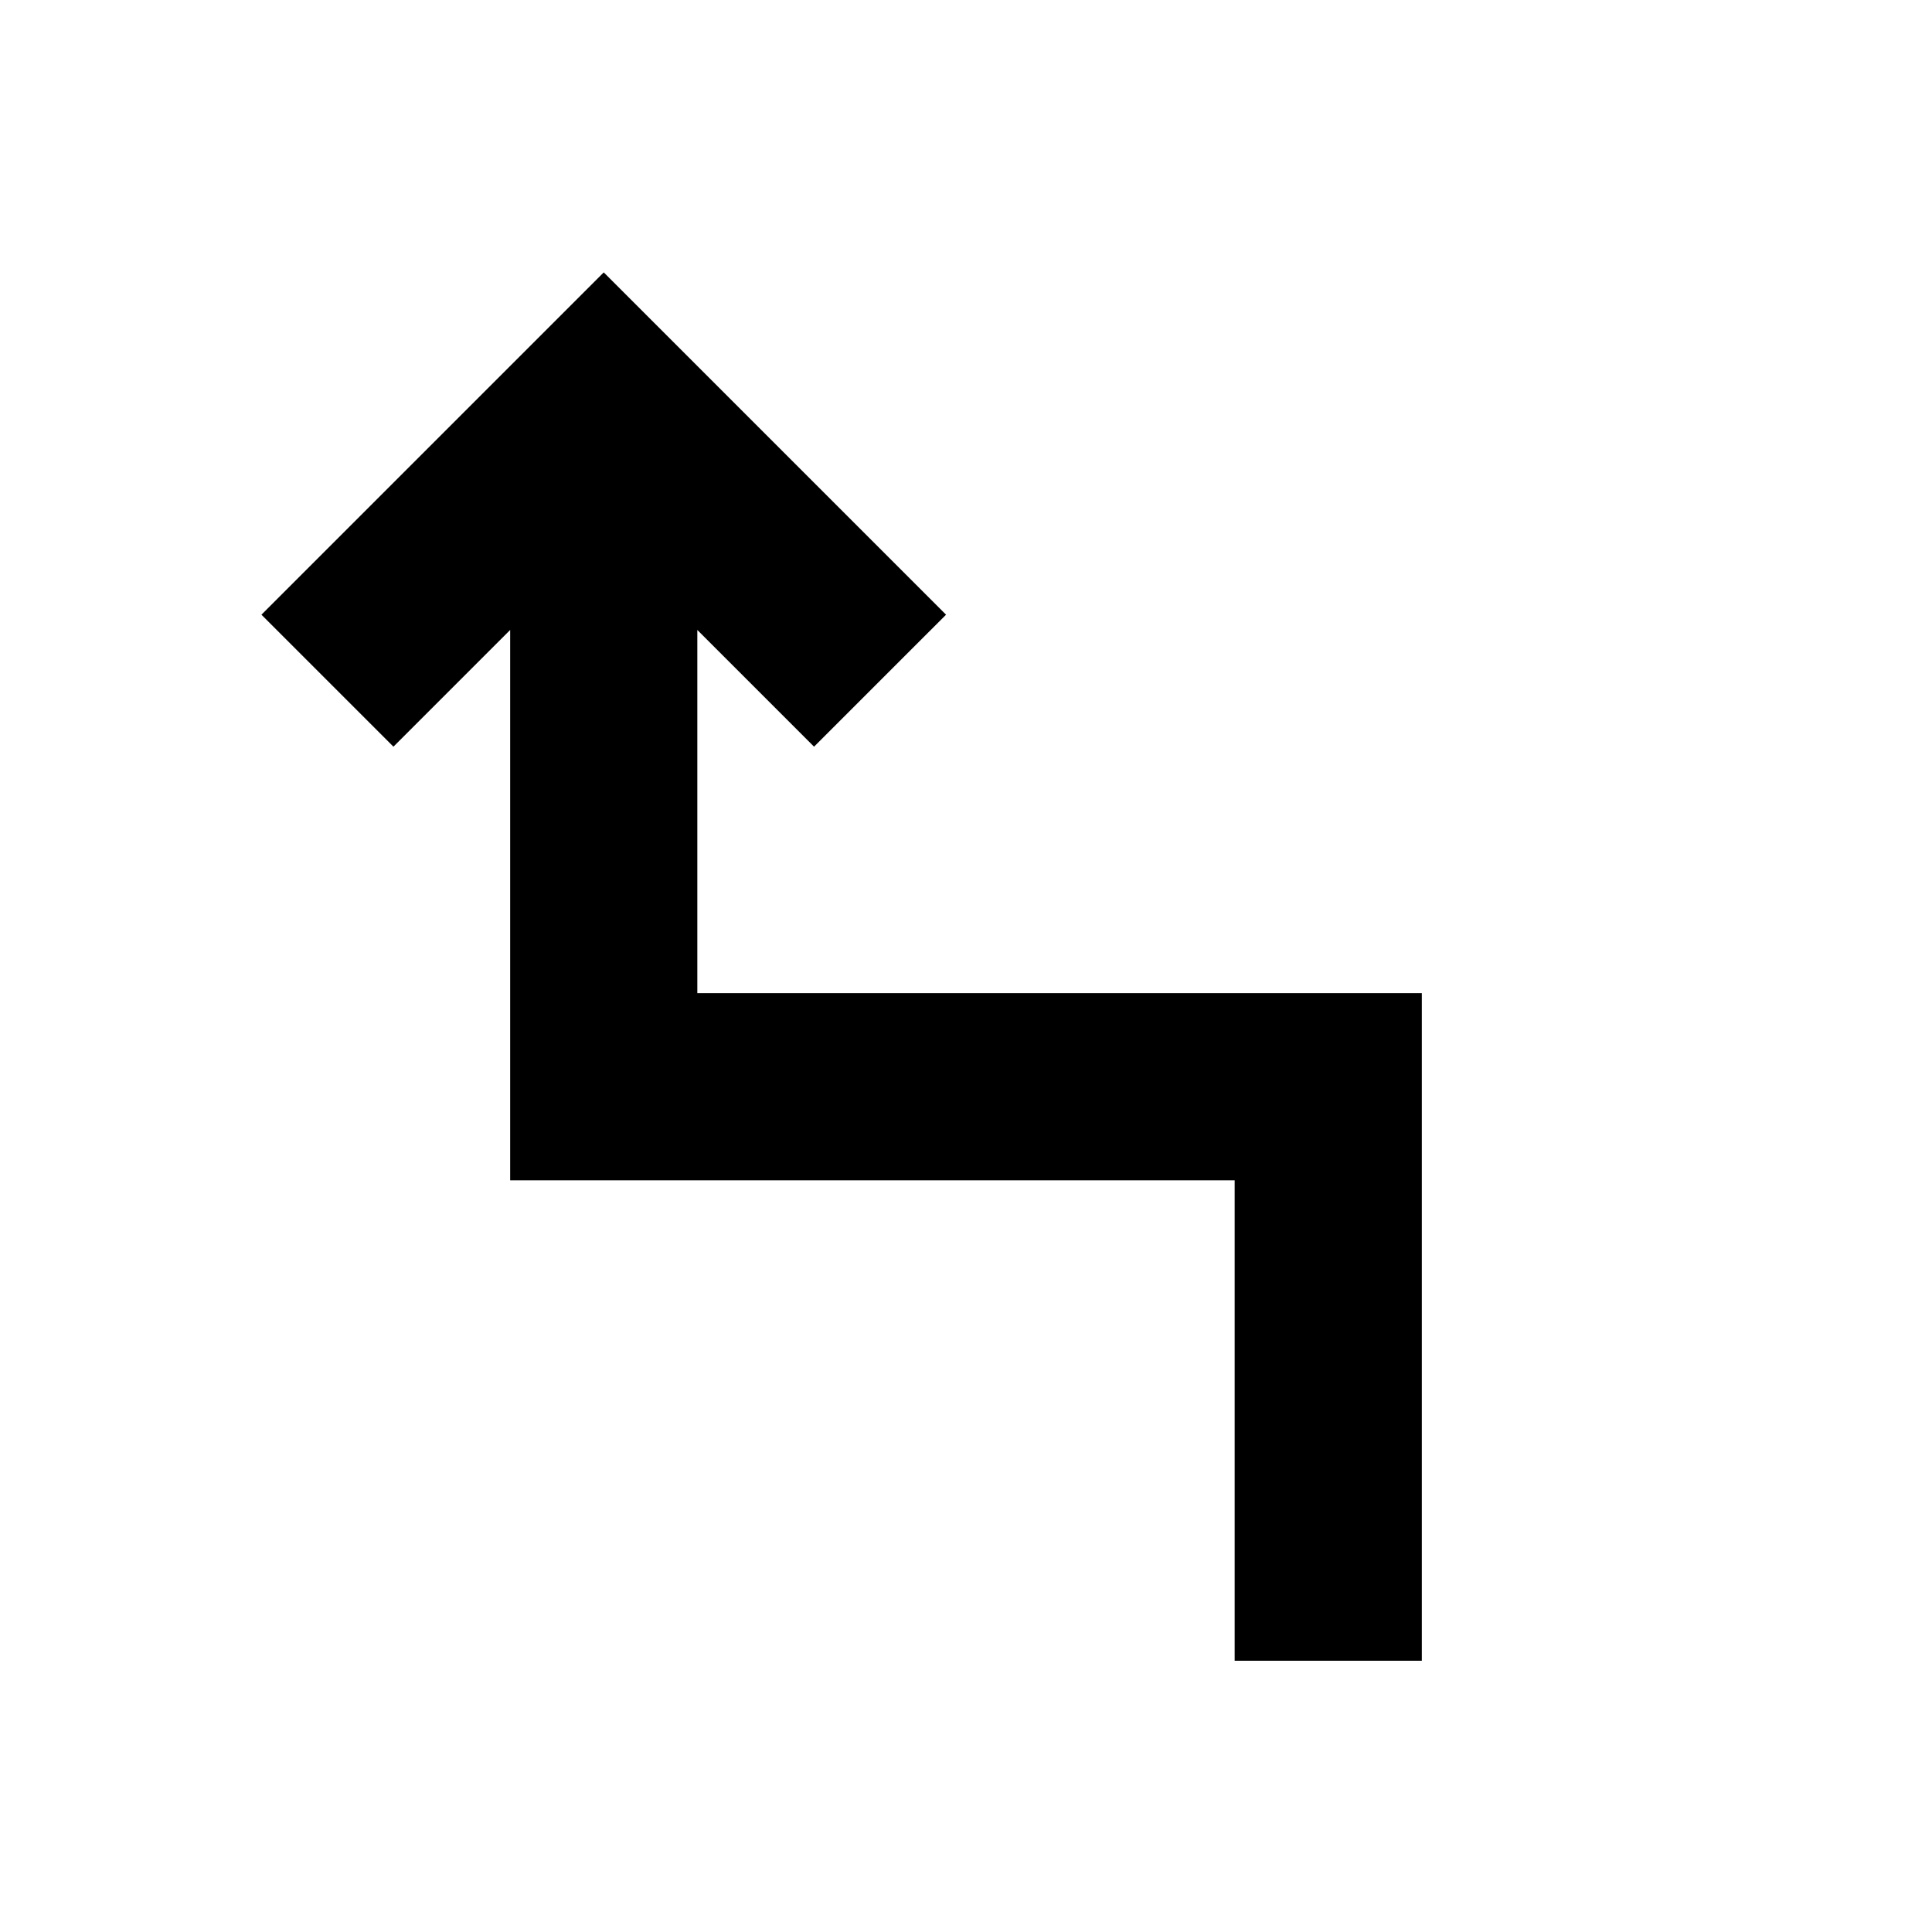 <svg xmlns="http://www.w3.org/2000/svg" height="20" viewBox="0 -960 960 960" width="20"><path d="M613.5-134.78V-373.5h-360v-273.48l-58 58-65.59-65.58L300-824.65l170.09 170.09-65.59 65.58-58-58v180.48h360v331.72h-93Z"/></svg>